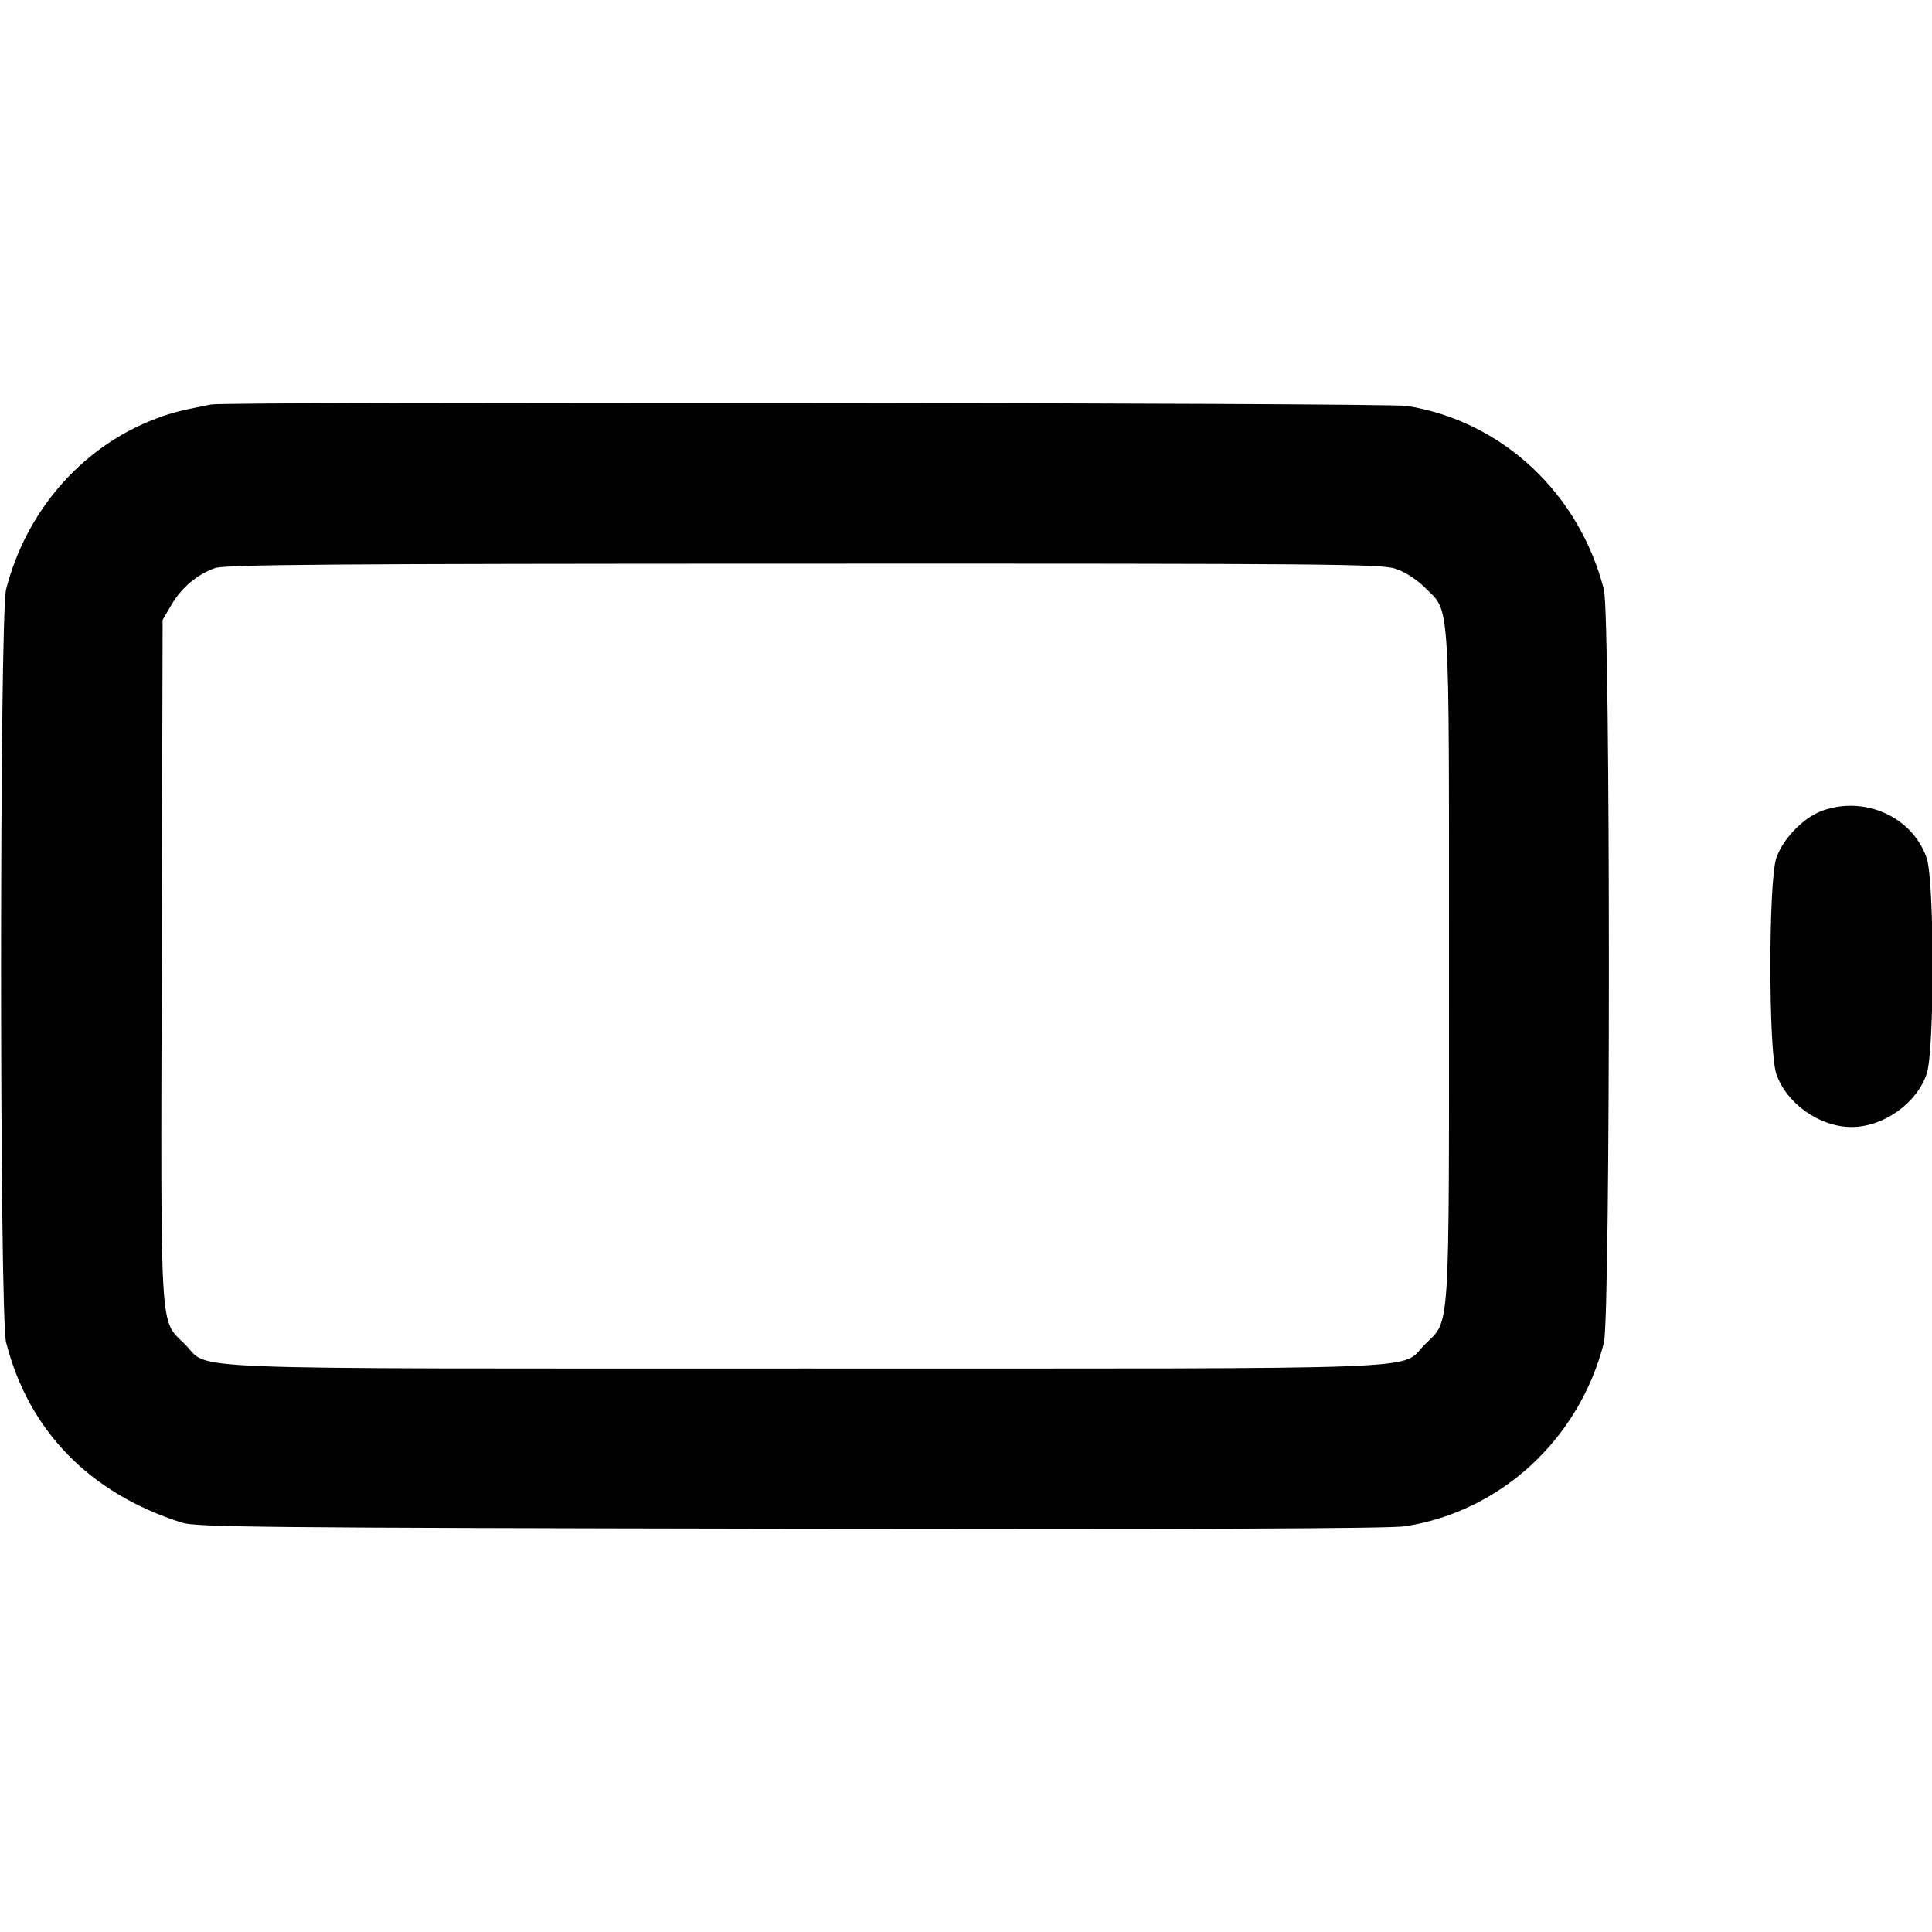 <svg xmlns="http://www.w3.org/2000/svg" width="24" height="24" viewBox="0 0 24 24" fill="none" stroke="currentColor" stroke-width="2" stroke-linecap="round" stroke-linejoin="round"><path d="M2.620 5.025 C 2.212 5.105,2.087 5.139,1.870 5.227 C 0.989 5.585,0.321 6.364,0.076 7.320 C -0.007 7.645,-0.008 16.353,0.076 16.677 C 0.357 17.776,1.117 18.553,2.260 18.915 C 2.439 18.971,3.243 18.979,9.820 18.990 C 14.818 18.998,17.268 18.989,17.453 18.960 C 18.643 18.777,19.620 17.876,19.924 16.680 C 20.007 16.354,20.007 7.646,19.924 7.323 C 19.617 6.126,18.660 5.233,17.480 5.043 C 17.234 5.003,2.819 4.986,2.620 5.025 M17.340 7.066 C 17.455 7.105,17.603 7.201,17.701 7.299 C 18.018 7.616,18.000 7.337,18.000 12.000 C 18.000 16.663,18.018 16.384,17.701 16.701 C 17.377 17.025,18.023 17.000,10.000 17.000 C 1.975 17.000,2.623 17.025,2.298 16.700 C 1.980 16.382,1.997 16.669,2.009 11.918 L 2.020 7.700 2.131 7.511 C 2.256 7.298,2.449 7.136,2.670 7.057 C 2.793 7.013,4.104 7.003,9.983 7.002 C 16.548 7.000,17.162 7.006,17.340 7.066 M22.643 10.069 C 22.407 10.152,22.149 10.416,22.066 10.660 C 21.968 10.948,21.968 13.052,22.066 13.340 C 22.192 13.709,22.604 14.000,23.000 14.000 C 23.396 14.000,23.808 13.709,23.934 13.340 C 24.032 13.052,24.032 10.948,23.934 10.660 C 23.761 10.152,23.172 9.882,22.643 10.069 " stroke="none" fill="black" fill-rule="evenodd"></path></svg>